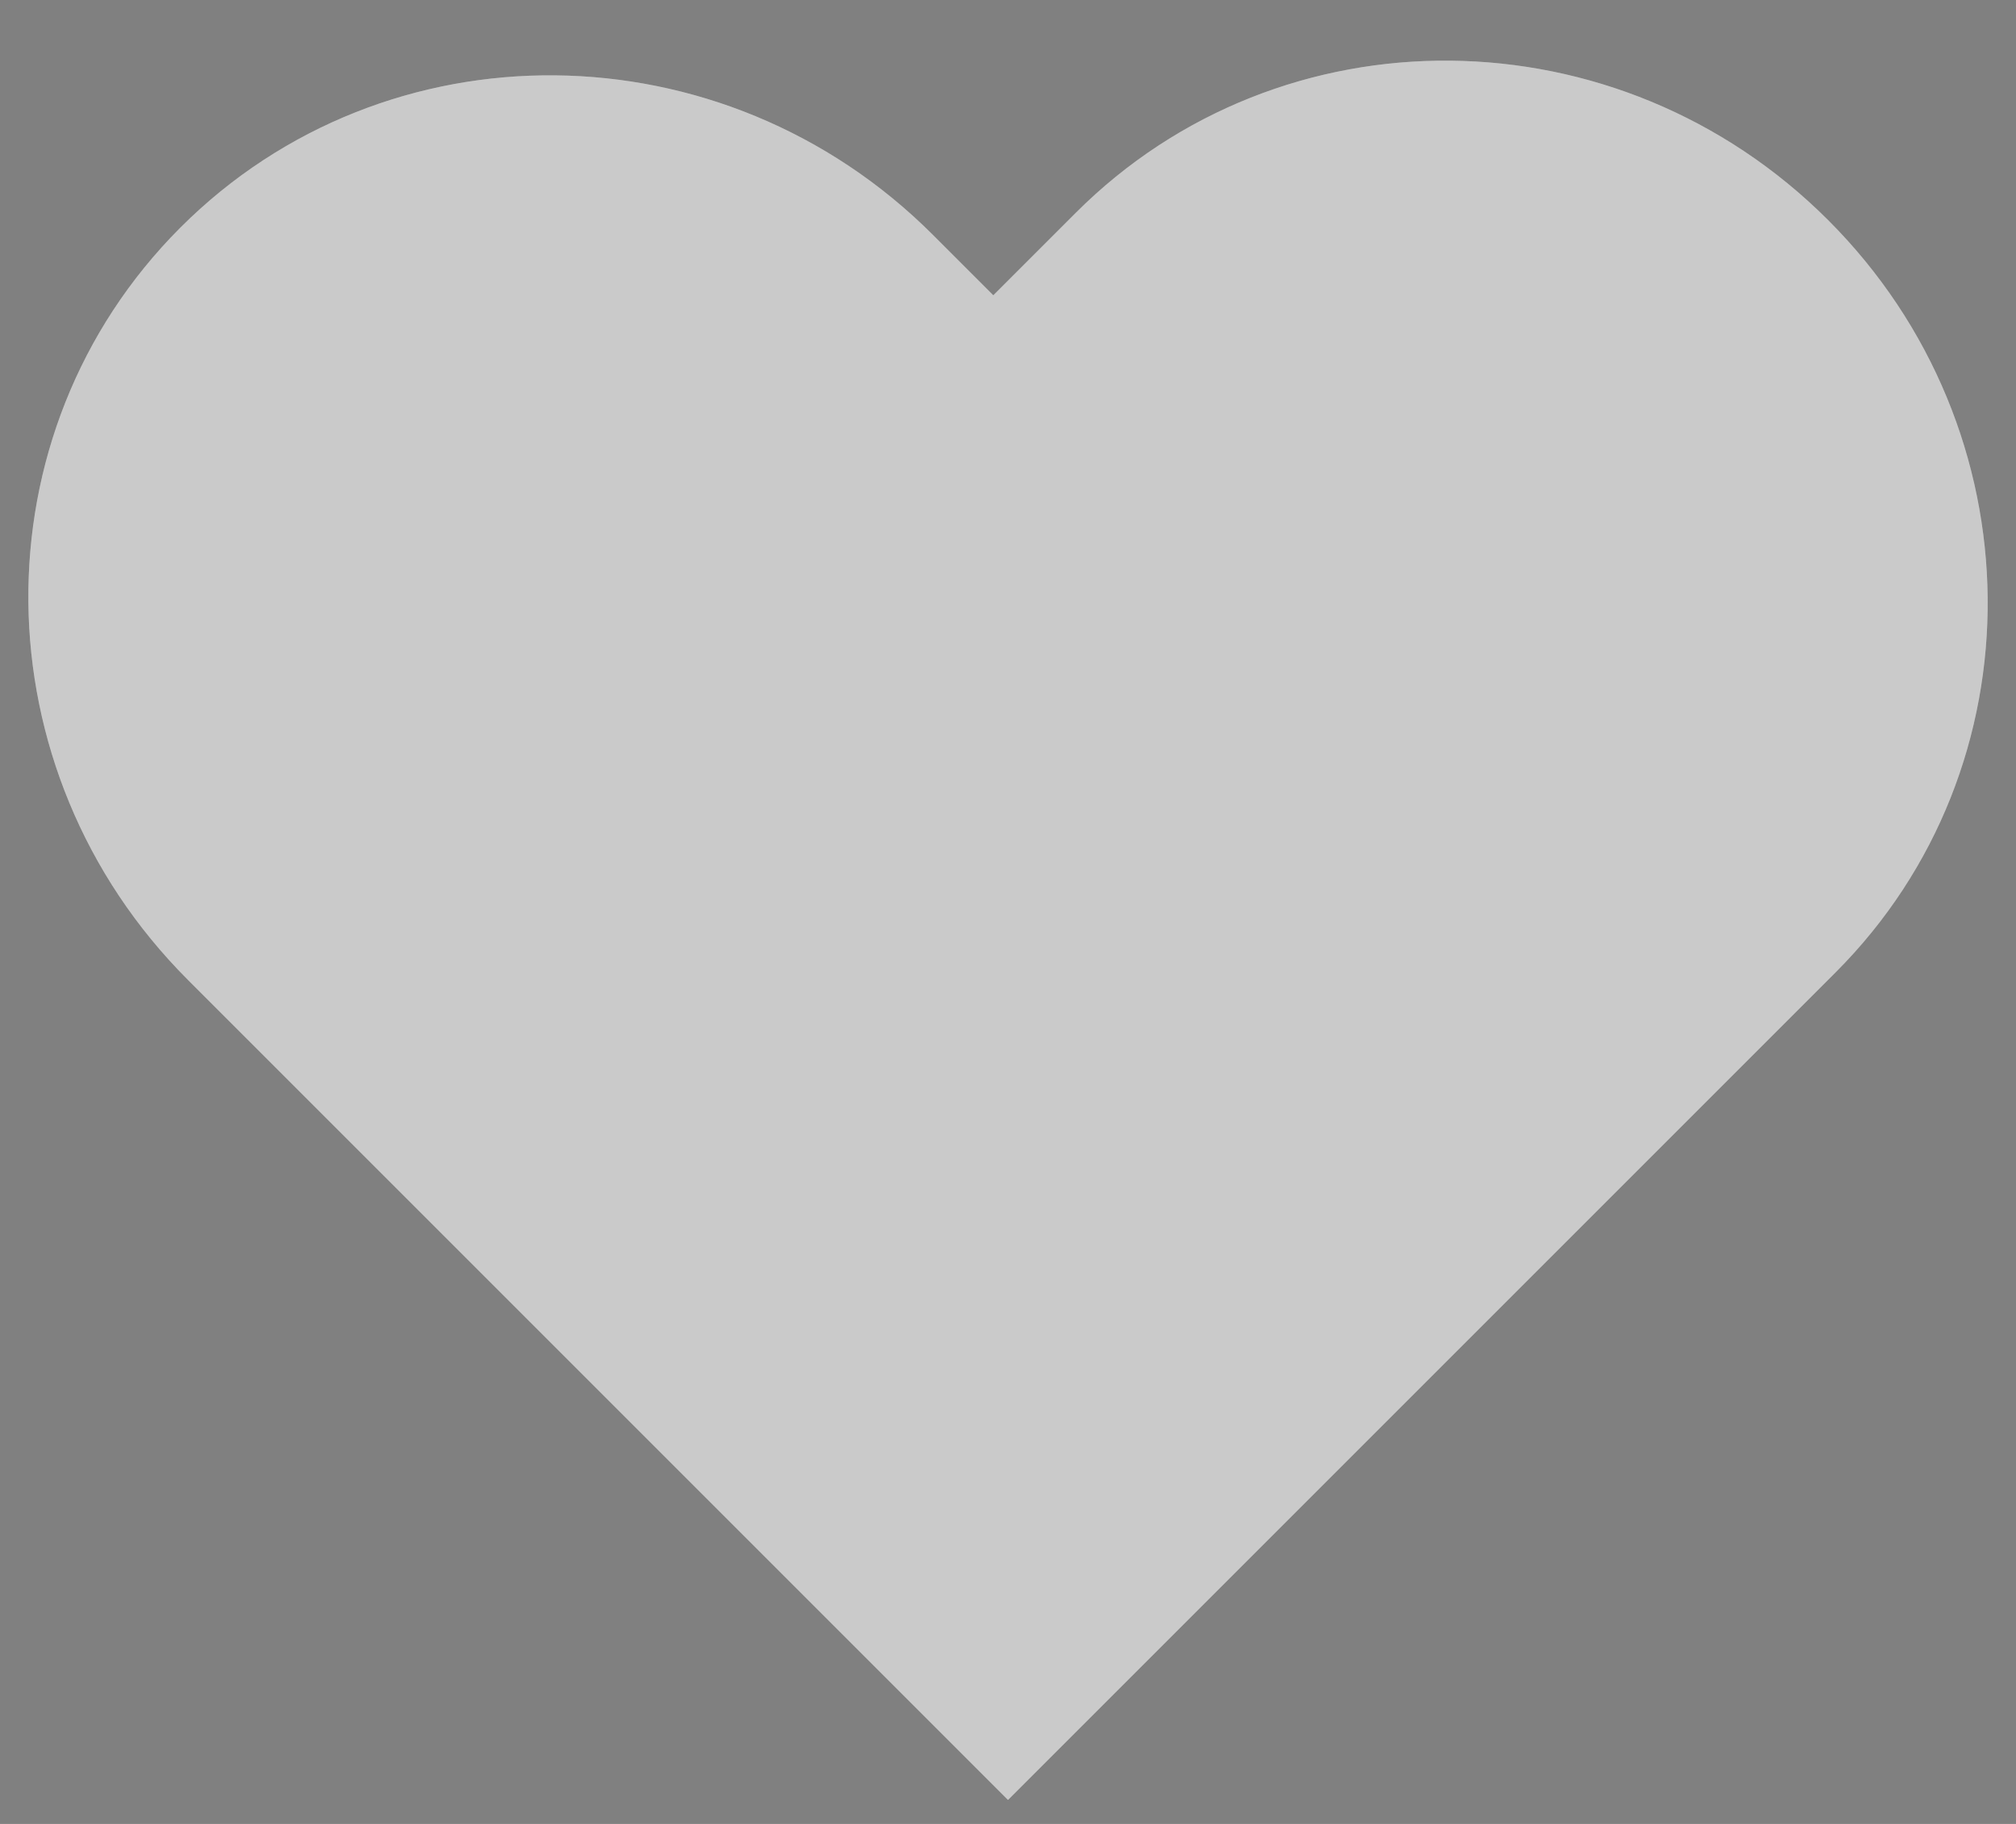<svg width="21" height="19" viewBox="0 0 21 19" fill="none" xmlns="http://www.w3.org/2000/svg">
<rect x="0" y="0" width="21" height="19" fill="#808080" stroke="none"/>
<path fill-rule="evenodd" clip-rule="evenodd" d="M1.88 2.37C4.023 0.227 7.532 0.261 9.717 2.446L10.347 3.076L11.206 2.217C13.349 0.074 16.858 0.108 19.043 2.293C21.229 4.478 21.263 7.987 19.12 10.13L10.5 18.75L1.957 10.207C-0.228 8.022 -0.263 4.513 1.88 2.37Z" fill="#FDFDFD"/>
<path fill-rule="evenodd" clip-rule="evenodd" d="M1.88 2.37C4.023 0.227 7.532 0.261 9.717 2.446L10.347 3.076L11.206 2.217C13.349 0.074 16.858 0.108 19.043 2.293C21.229 4.478 21.263 7.987 19.12 10.13L10.5 18.75L1.957 10.207C-0.228 8.022 -0.263 4.513 1.88 2.37Z" fill="black" fill-opacity="0.2"/>
</svg>

